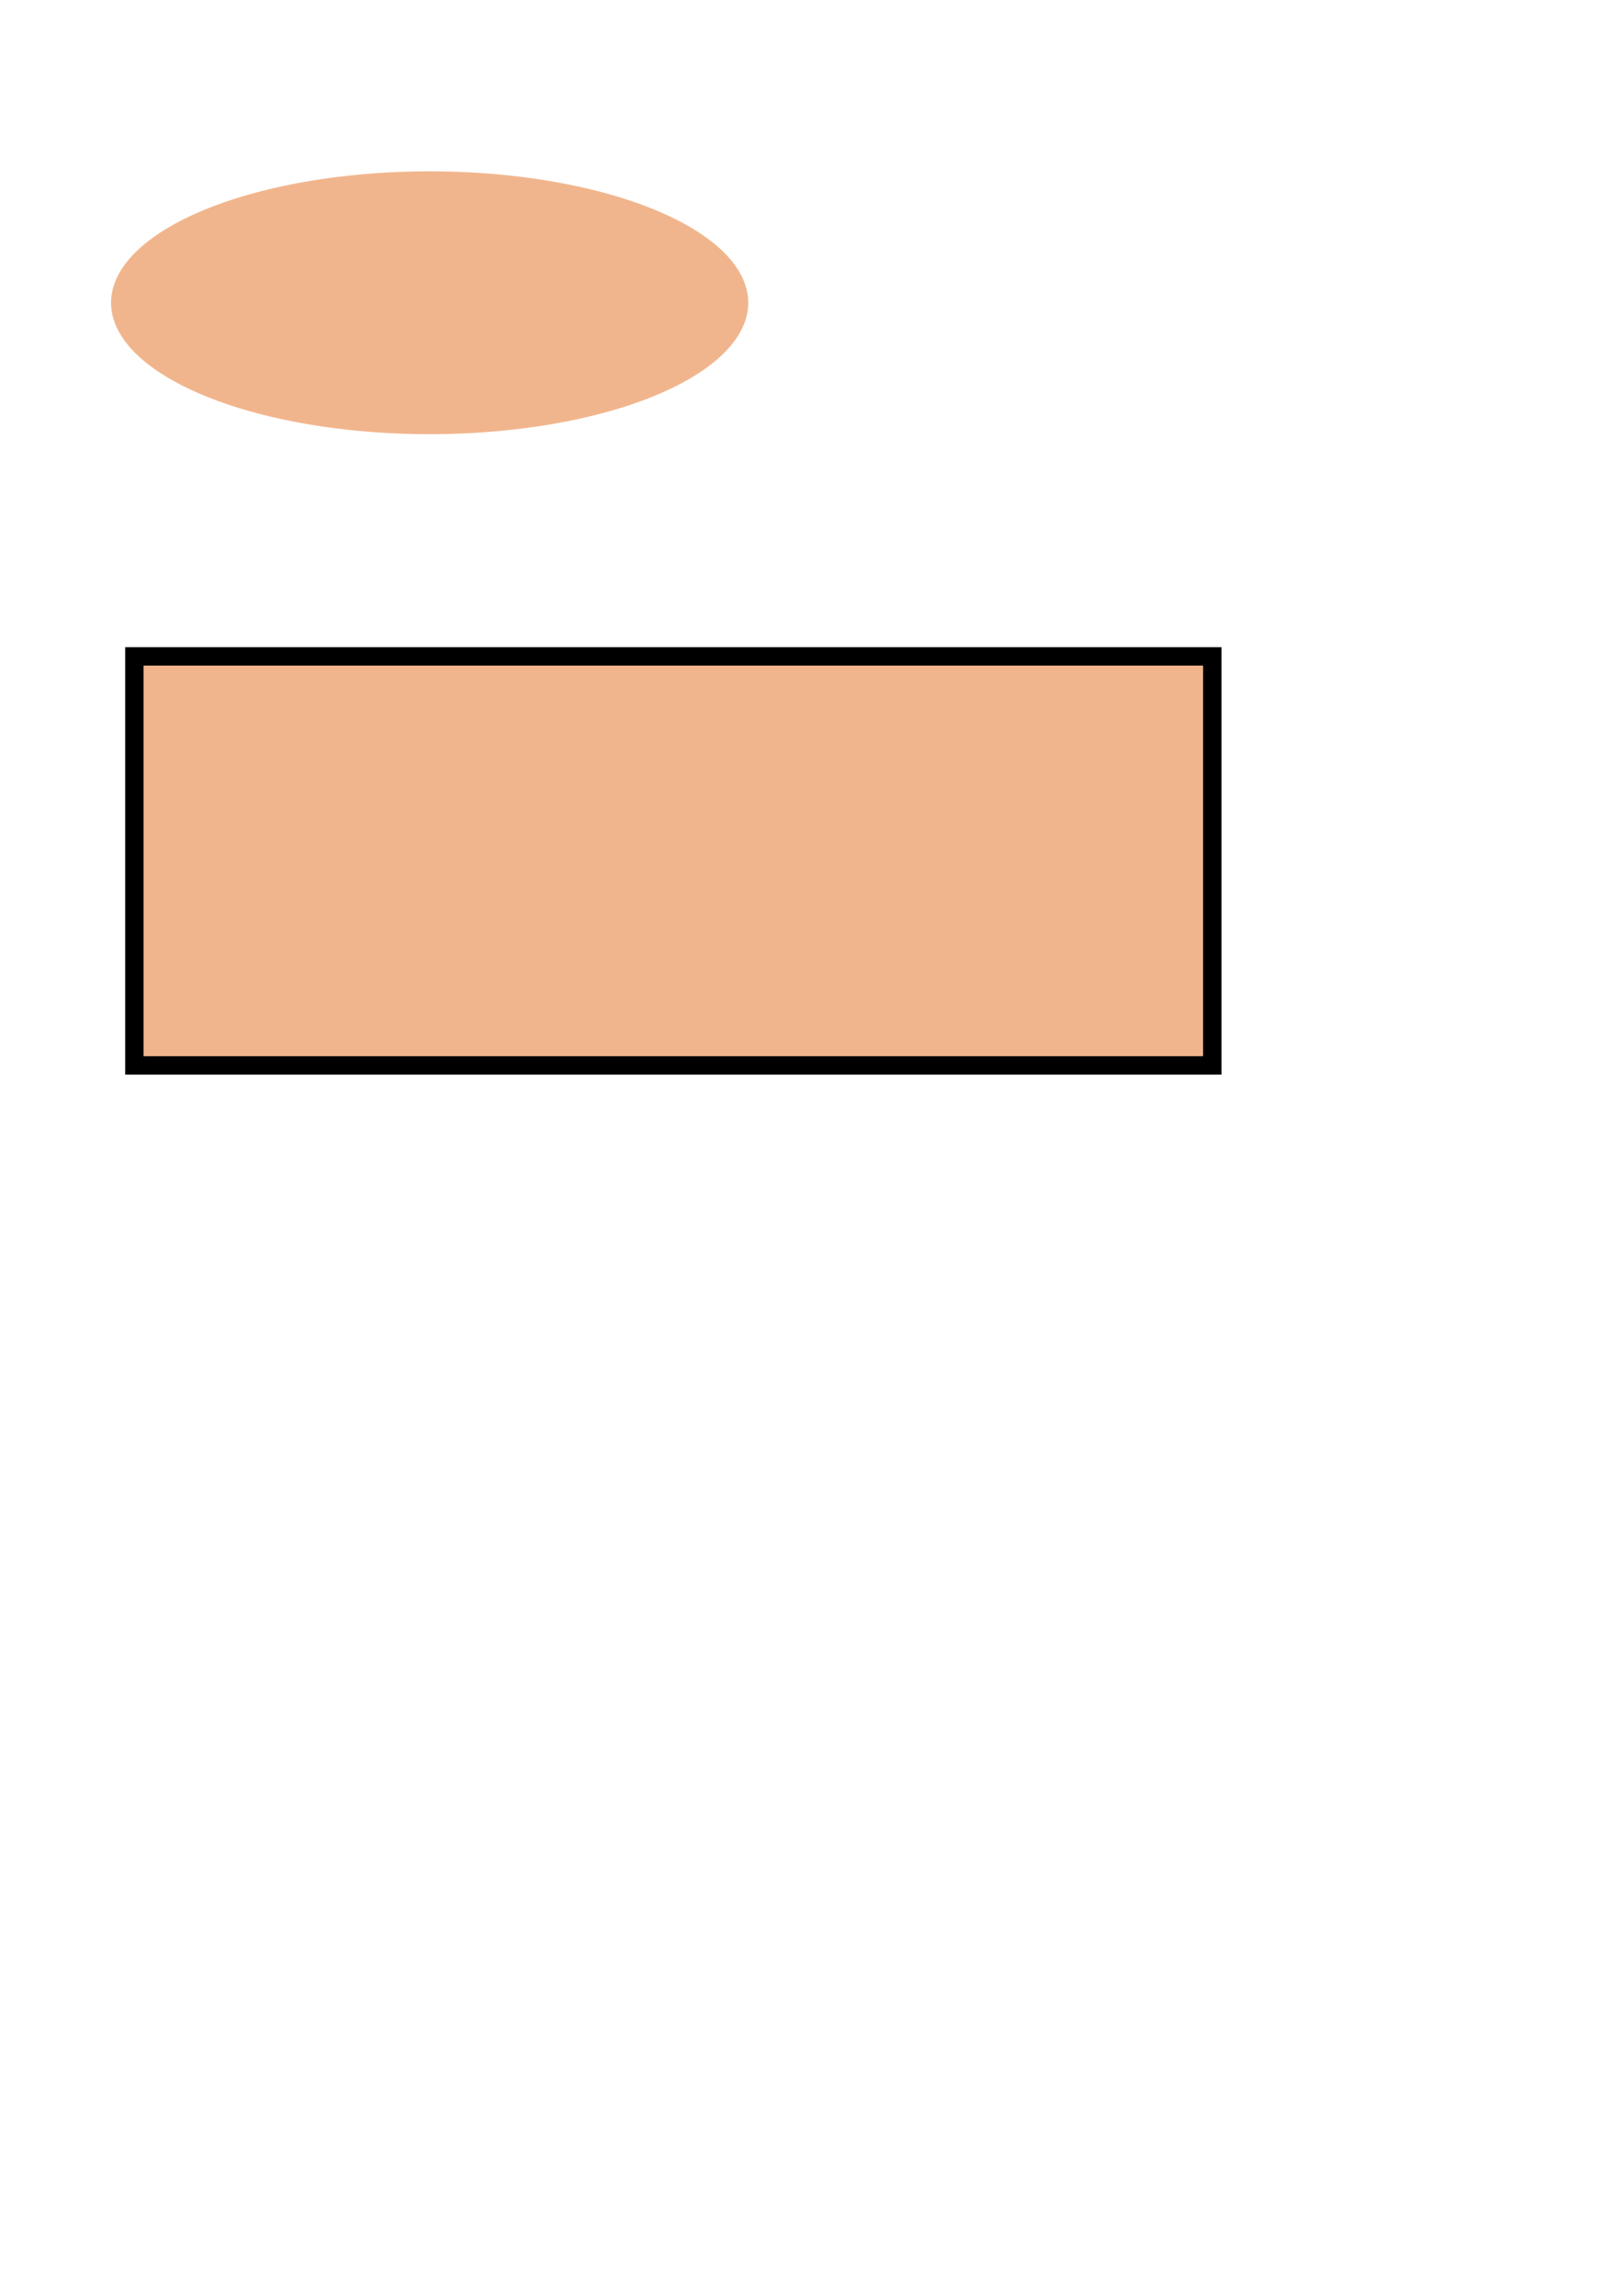 <?xml version="1.0" encoding="UTF-8" standalone="no"?>

<!-- Created with Inkscape (http://www.inkscape.org/) -->

<svg
   xmlns:dc="http://purl.org/dc/elements/1.1/"
   xmlns:cc="http://web.resource.org/cc/"
   xmlns:rdf="http://www.w3.org/1999/02/22-rdf-syntax-ns#"
   xmlns:svg="http://www.w3.org/2000/svg"
   xmlns="http://www.w3.org/2000/svg"
   xmlns:sodipodi="http://sodipodi.sourceforge.net/DTD/sodipodi-0.dtd"
   xmlns:inkscape="http://www.inkscape.org/namespaces/inkscape"
   width="210mm"
   height="297mm"
   id="svg2"
   sodipodi:version="0.32"
   inkscape:version="0.45.1"
   sodipodi:docbase="C:\"
   sodipodi:docname="dessinsimple.svg"
   inkscape:output_extension="org.inkscape.output.svg.inkscape">

  <defs
     id="defs4">
   <marker
       inkscape:stockid="Arrow1Lstart"
       orient="auto"
       refY="0.0"
       refX="0.0"
       id="Arrow1Lstart"
       style="overflow:visible">

      <path
         id="path3156"
         d="M 0.0,0.0 L 5.0,-5.0 L -12.5,0.0 L 5.0,5.0 L 0.0,0.0 z "
         style="fill-rule:evenodd;stroke:#000000;stroke-width:1.0pt;marker-start:none"
         transform="scale(0.8) translate(12.5,0)" />
    </marker>
    <marker
       inkscape:stockid="Tail"
       orient="auto"
       refY="0.0"
       refX="0.0"
       id="Tail"
       style="overflow:visible">

      <g
         id="g3192"
         transform="scale(-1.2)">

        <path
           id="path3194"
           d="M -3.805,-3.959 L 0.544,0"
           style="fill:none;fill-rule:evenodd;stroke:#000000;stroke-width:0.8;marker-start:none;marker-end:none;stroke-linecap:round" />

        <path
           id="path3196"
           d="M -1.287,-3.959 L 3.062,0"
           style="fill:none;fill-rule:evenodd;stroke:#000000;stroke-width:0.8;marker-start:none;marker-end:none;stroke-linecap:round" />

        <path
           id="path3198"
           d="M 1.305,-3.959 L 5.654,0"
           style="fill:none;fill-rule:evenodd;stroke:#000000;stroke-width:0.8;marker-start:none;marker-end:none;stroke-linecap:round" />

        <path
           id="path3200"
           d="M -3.805,4.178 L 0.544,0.22"
           style="fill:none;fill-rule:evenodd;stroke:#000000;stroke-width:0.8;marker-start:none;marker-end:none;stroke-linecap:round" />

        <path
           id="path3202"
           d="M -1.287,4.178 L 3.062,0.22"
           style="fill:none;fill-rule:evenodd;stroke:#000000;stroke-width:0.8;marker-start:none;marker-end:none;stroke-linecap:round" />

        <path
           id="path3204"
           d="M 1.305,4.178 L 5.654,0.22"
           style="fill:none;fill-rule:evenodd;stroke:#000000;stroke-width:0.8;marker-start:none;marker-end:none;stroke-linecap:round" />

      </g>

    </marker>

  </defs>

  <sodipodi:namedview
     id="base"
     pagecolor="#ffffff"
     bordercolor="#666666"
     borderopacity="1.0"
     inkscape:pageopacity="0.0"
     inkscape:pageshadow="2"
     inkscape:zoom="0.7"
     inkscape:cx="375"
     inkscape:cy="634.28571"
     inkscape:document-units="px"
     inkscape:current-layer="layer1"
     inkscape:window-width="1680"
     inkscape:window-height="997"
     inkscape:window-x="-8"
     inkscape:window-y="-8" />


  <g
     inkscape:label="Calque 1"
     inkscape:groupmode="layer"
     id="layer1">

    <path
       sodipodi:type="arc"
       style="fill:#f1b58d;fill-opacity:1;stroke:none"
       id="path2178"
       sodipodi:cx="300"
       sodipodi:cy="283.79074"
       sodipodi:rx="234.28572"
       sodipodi:ry="185.71428"
       d="M 534.286 283.791 A 234.286 185.714 0 1 1  65.714,283.791 A 234.286 185.714 0 1 1  534.286 283.791 z"
       transform="matrix(0.665,0,0,0.346,10.61,49.841)" />

    <rect
       style="fill:#f1b58d;fill-opacity:1;stroke:#000000;stroke-opacity:1;stroke-width:9;stroke-miterlimit:4.1;stroke-dasharray:none;stroke-dashoffset:0;stroke-linecap:butt;stroke-linejoin:miter;opacity:1"
       id="rect2180"
       width="527.143"
       height="200"
       x="65.714"
       y="320.934" />

  </g>

</svg>

